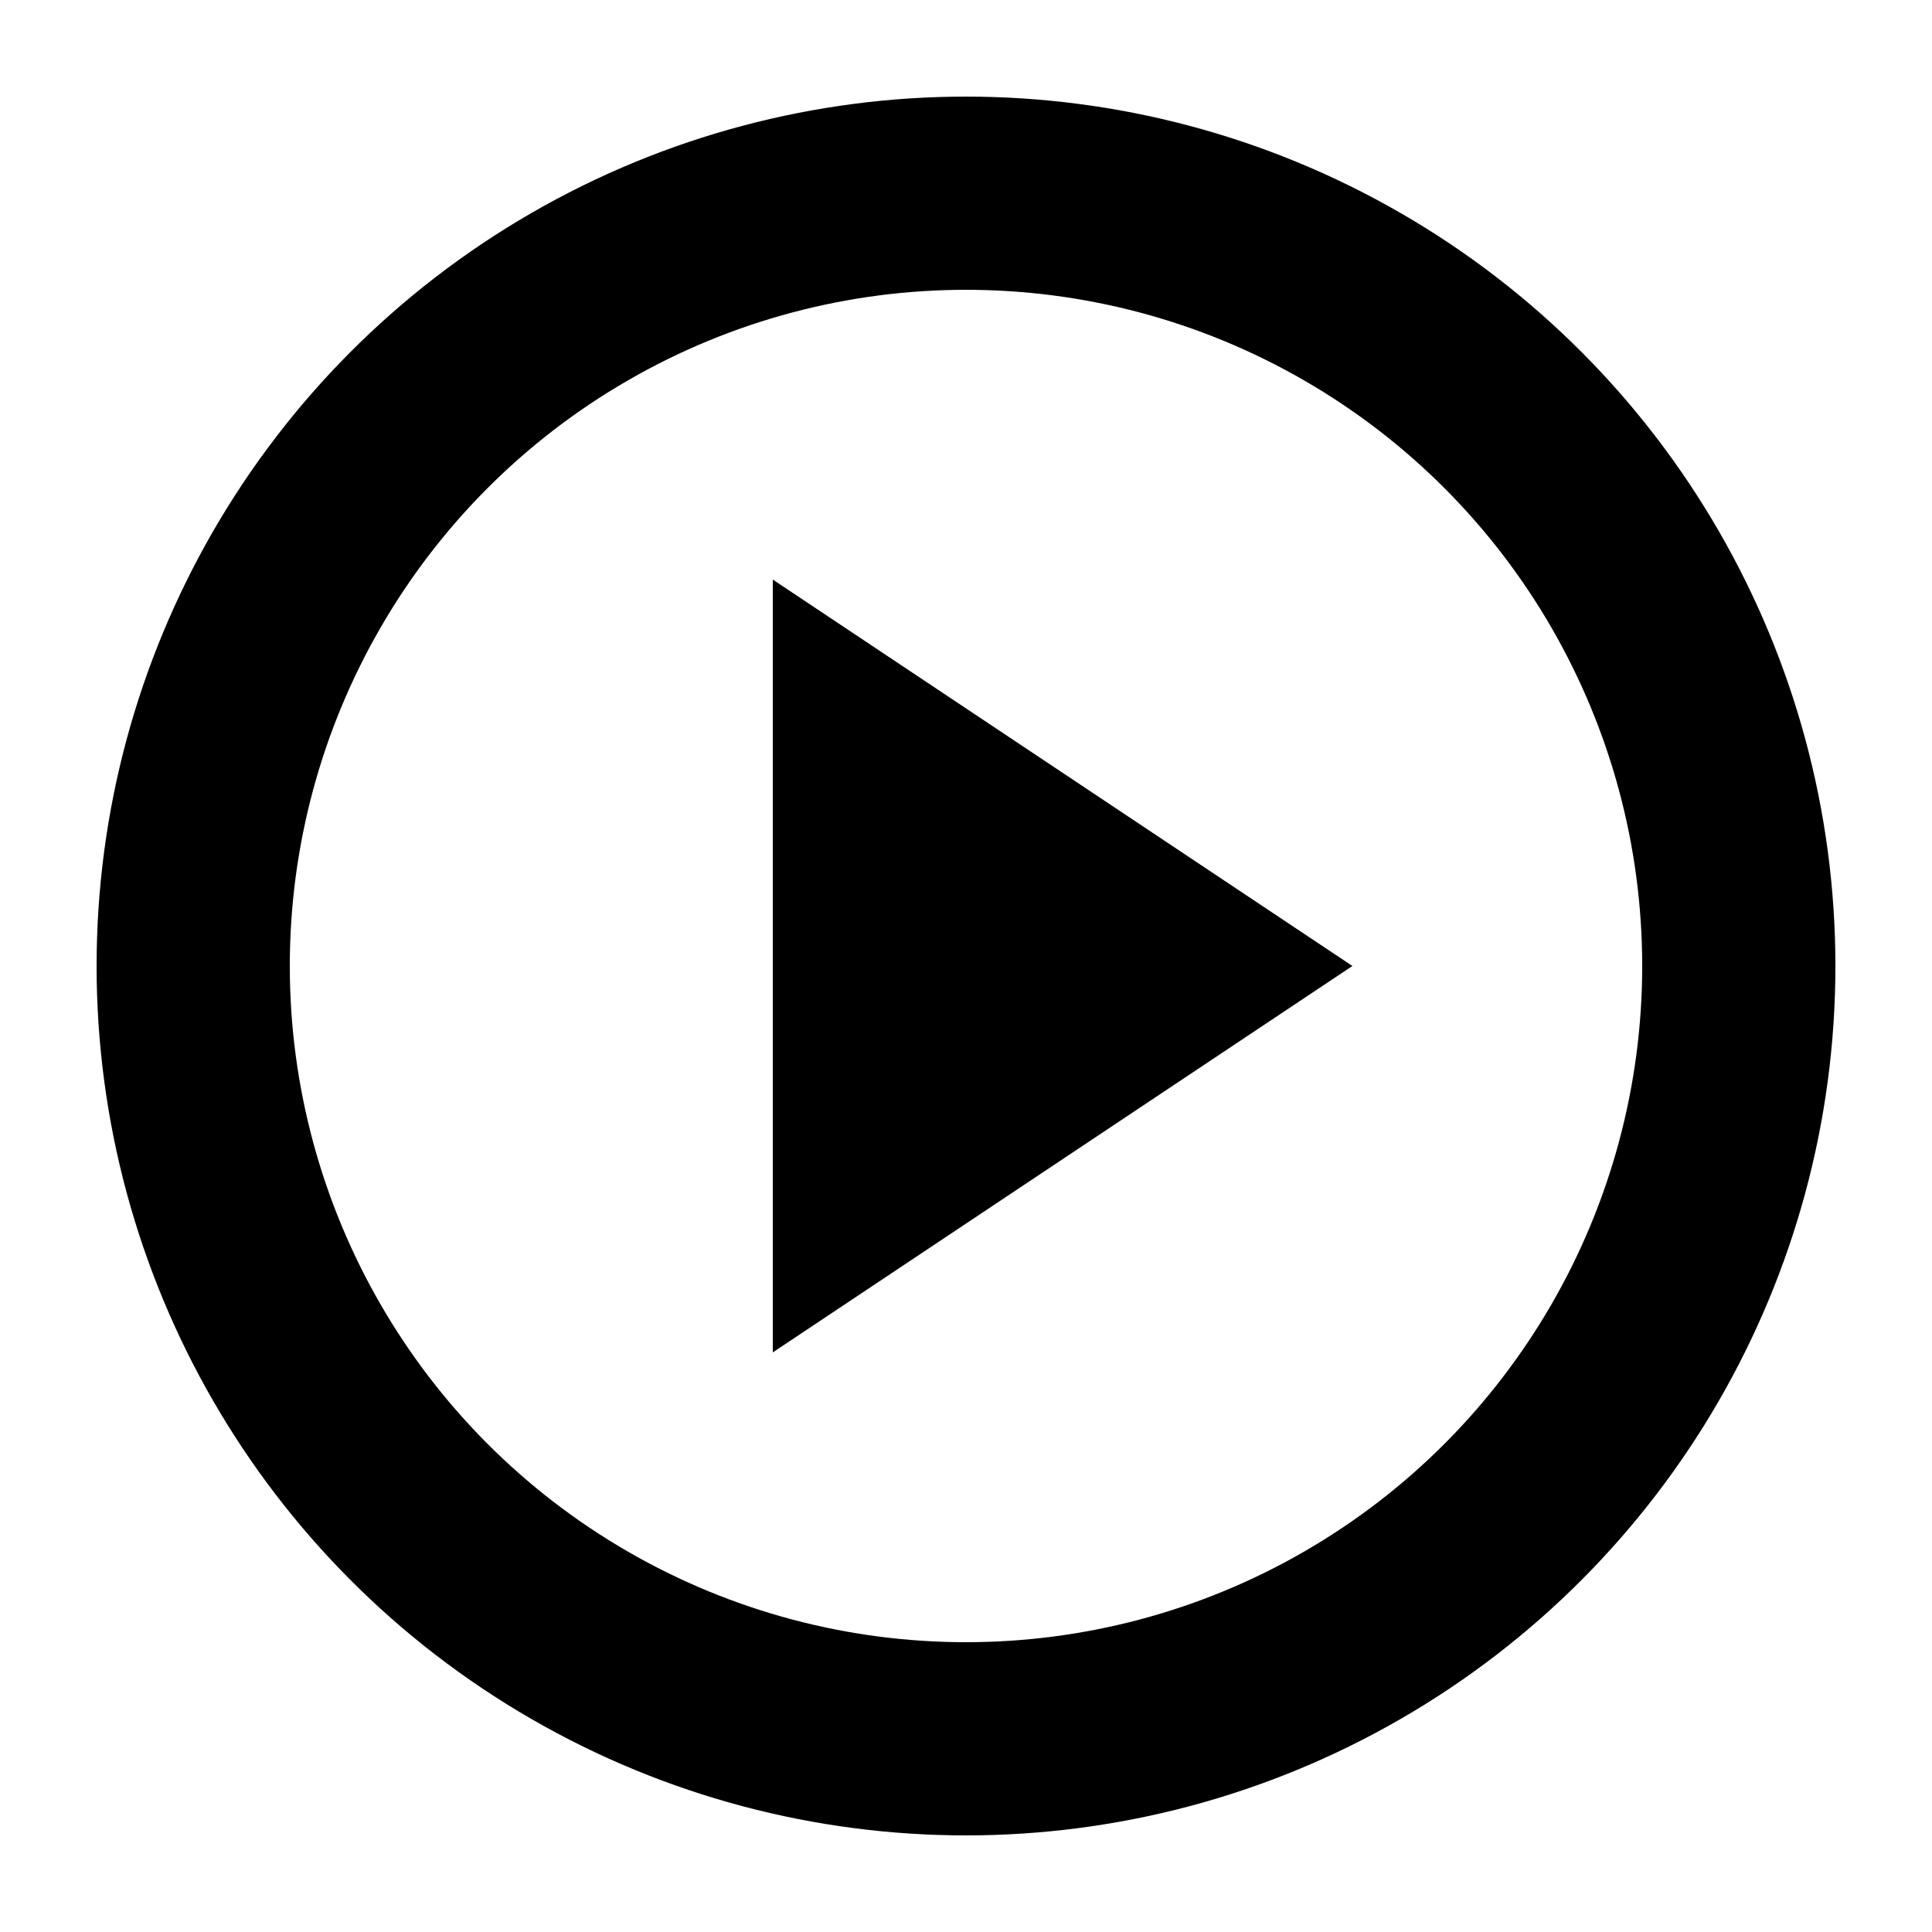 <svg xmlns="http://www.w3.org/2000/svg" viewBox="0 0 100 100" width="100" height="100">
  <circle cx="50" cy="50" r="40" fill="transparent" stroke="black" stroke-width="10" />
  <polygon points="40,30 40,70 70,50" fill="black" />
</svg>
